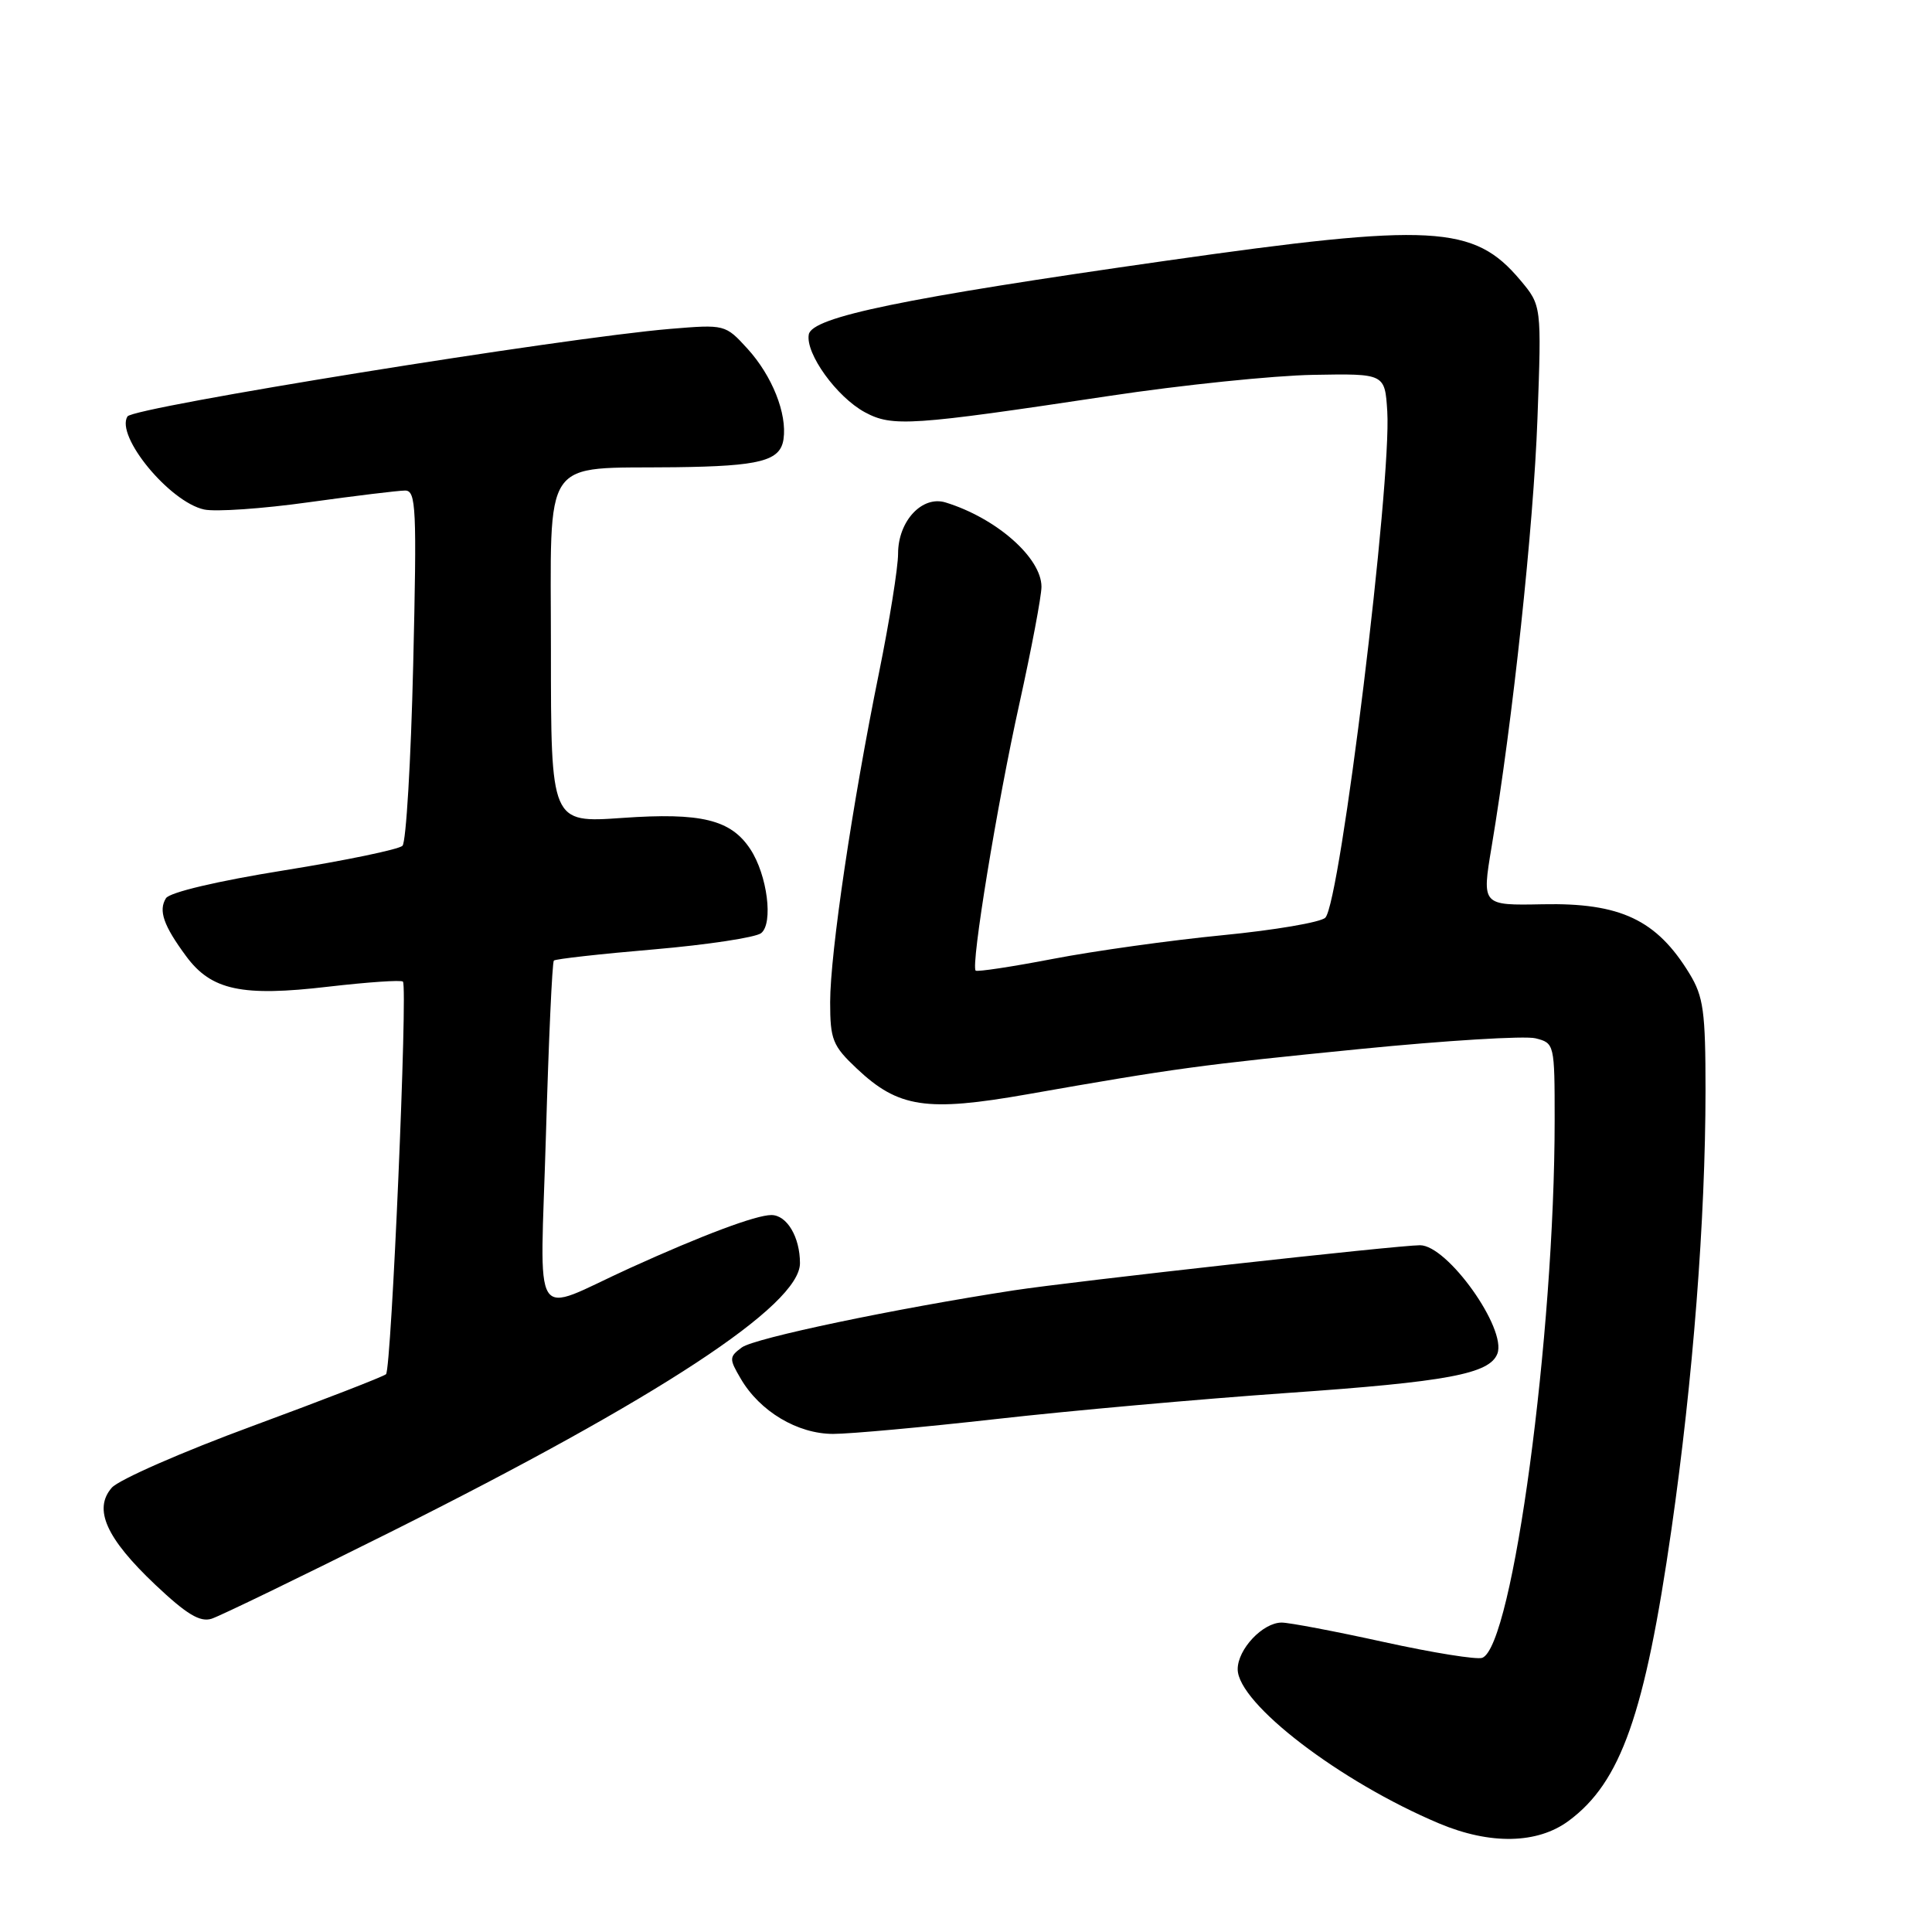 <?xml version="1.0" encoding="UTF-8" standalone="no"?>
<!DOCTYPE svg PUBLIC "-//W3C//DTD SVG 1.1//EN" "http://www.w3.org/Graphics/SVG/1.1/DTD/svg11.dtd" >
<svg xmlns="http://www.w3.org/2000/svg" xmlns:xlink="http://www.w3.org/1999/xlink" version="1.1" viewBox="0 0 256 256">
 <g >
 <path fill="currentColor"
d=" M 207.86 241.27 C 214.78 236.15 217.95 227.15 221.48 202.62 C 224.33 182.78 225.98 161.56 225.99 144.50 C 225.99 134.02 225.72 132.06 223.87 129.02 C 219.52 121.88 214.72 119.61 204.42 119.82 C 196.35 119.98 196.35 119.98 197.64 112.24 C 200.45 95.47 203.20 69.77 203.72 55.49 C 204.27 40.48 204.27 40.48 201.43 37.10 C 195.29 29.81 189.85 29.51 154.50 34.55 C 119.68 39.51 107.61 42.00 107.17 44.31 C 106.70 46.83 110.87 52.61 114.61 54.63 C 118.24 56.58 120.68 56.42 147.00 52.46 C 156.62 51.01 168.78 49.76 174.00 49.67 C 183.50 49.50 183.50 49.50 183.82 54.50 C 184.41 63.92 177.60 119.62 175.61 121.60 C 175.00 122.21 168.88 123.25 162.00 123.92 C 155.12 124.59 145.03 126.00 139.56 127.05 C 134.10 128.10 129.47 128.80 129.28 128.61 C 128.62 127.95 132.12 106.54 135.07 93.26 C 136.68 85.97 138.00 78.99 138.00 77.75 C 138.00 73.91 132.02 68.65 125.30 66.58 C 122.19 65.62 119.00 69.05 119.00 73.36 C 119.00 75.21 117.86 82.30 116.48 89.11 C 112.94 106.48 110.00 126.30 110.00 132.78 C 110.00 137.76 110.32 138.57 113.54 141.60 C 119.04 146.79 122.77 147.35 136.12 145.00 C 155.79 141.54 159.00 141.11 180.21 139.00 C 191.60 137.87 202.06 137.23 203.46 137.58 C 205.97 138.21 206.00 138.33 206.00 148.41 C 206.00 176.84 200.44 218.12 196.41 219.67 C 195.71 219.94 189.85 219.00 183.39 217.58 C 176.93 216.16 170.83 215.00 169.83 215.00 C 167.32 215.00 164.00 218.53 164.00 221.18 C 164.00 225.71 177.58 236.10 190.70 241.62 C 197.46 244.46 203.72 244.34 207.86 241.27 Z  M 51.79 202.98 C 87.33 185.20 106.00 172.94 106.00 167.38 C 106.00 163.92 104.27 161.00 102.21 161.00 C 100.17 161.00 93.10 163.65 83.50 168.01 C 70.14 174.08 71.58 176.36 72.34 150.37 C 72.70 137.88 73.17 127.49 73.39 127.28 C 73.60 127.07 79.56 126.40 86.64 125.80 C 93.71 125.19 100.11 124.22 100.85 123.65 C 102.49 122.36 101.68 115.96 99.43 112.53 C 96.85 108.60 92.92 107.64 82.45 108.38 C 73.00 109.04 73.00 109.04 73.00 86.15 C 73.00 59.97 71.53 62.13 89.50 61.91 C 100.72 61.77 103.40 61.08 103.82 58.19 C 104.31 54.80 102.31 49.79 99.04 46.20 C 96.11 42.99 96.05 42.98 88.80 43.58 C 74.68 44.76 17.65 53.95 16.89 55.18 C 15.28 57.78 22.46 66.50 27.04 67.51 C 28.54 67.84 34.79 67.41 40.92 66.55 C 47.05 65.70 52.80 65.00 53.68 65.00 C 55.14 65.00 55.24 67.28 54.75 88.10 C 54.45 100.80 53.81 111.59 53.33 112.07 C 52.85 112.55 45.78 114.02 37.62 115.33 C 28.83 116.74 22.47 118.24 21.99 119.02 C 20.97 120.66 21.67 122.65 24.67 126.71 C 28.00 131.22 32.05 132.09 43.51 130.74 C 48.71 130.14 53.16 129.83 53.39 130.07 C 54.05 130.75 51.86 181.43 51.15 182.09 C 50.79 182.41 42.85 185.49 33.50 188.94 C 24.15 192.38 15.74 196.07 14.81 197.13 C 12.34 199.97 14.06 203.82 20.58 209.99 C 24.72 213.90 26.50 214.98 28.04 214.49 C 29.16 214.13 39.84 208.95 51.79 202.98 Z  M 132.00 188.03 C 141.62 186.94 158.95 185.39 170.50 184.58 C 191.80 183.10 197.38 182.05 198.41 179.37 C 199.68 176.06 191.80 165.00 188.16 165.00 C 185.22 165.00 142.10 169.79 134.33 170.98 C 118.59 173.40 99.98 177.30 98.30 178.54 C 96.61 179.79 96.60 180.04 98.15 182.68 C 100.68 187.02 105.68 190.00 110.40 190.00 C 112.65 190.00 122.38 189.11 132.00 188.03 Z "/>
</g>
</svg>